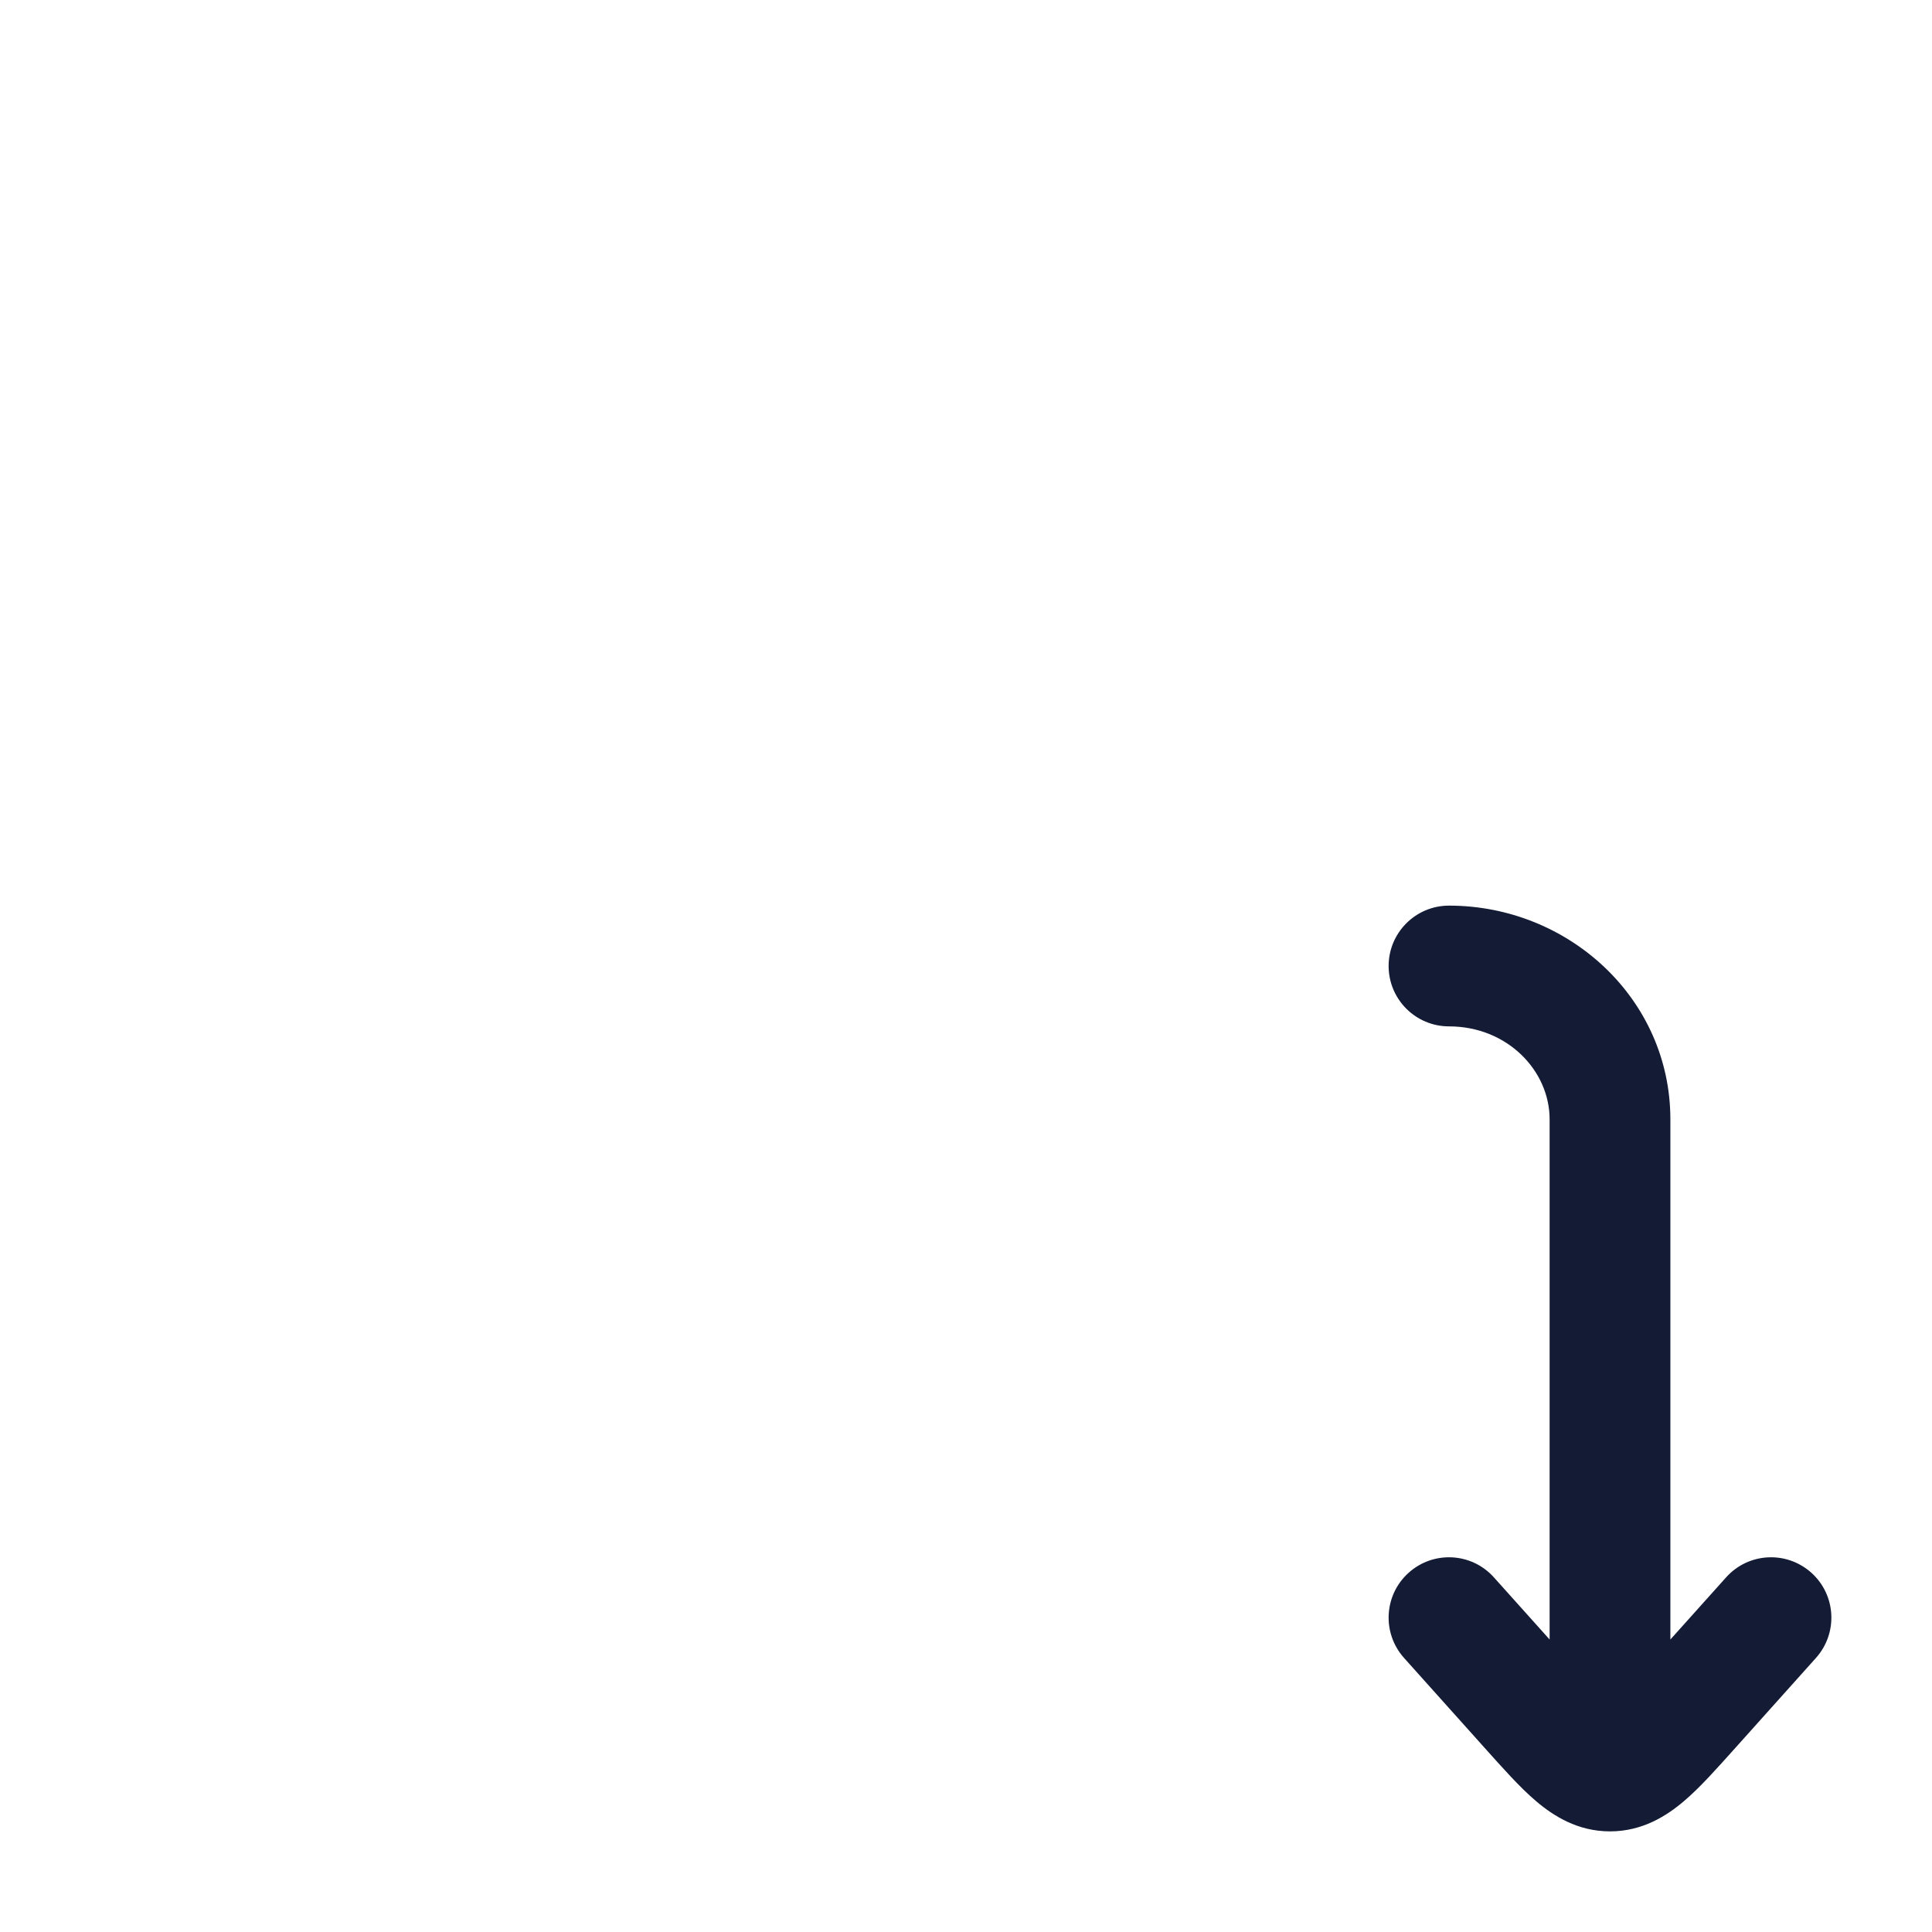 <svg width="24" height="24" viewBox="0 0 24 24" fill="none" xmlns="http://www.w3.org/2000/svg">
<path class="pr-icon-duotone-secondary" d="M4 2H7C8.815 2 9 3.11 9 5C9 6.89 8.815 8 7 8H4C2.185 8 2 6.89 2 5C2 3.11 2.185 2 4 2Z" />
<path class="pr-icon-duotone-secondary" d="M11 12.5C11 11.557 11 11.086 11.293 10.793C11.586 10.5 12.057 10.5 13 10.5C13.943 10.5 14.414 10.5 14.707 10.793C15 11.086 15 11.557 15 12.5C15 13.443 15 13.914 14.707 14.207C14.414 14.5 13.943 14.5 13 14.5C12.057 14.5 11.586 14.5 11.293 14.207C11 13.914 11 13.443 11 12.5Z" />
<path d="M5.5 8V12.5M5.5 12.5V14C5.5 16.828 5.5 18.243 6.379 19.121C7.204 19.947 8.502 19.997 11 20M5.5 12.5H11" class="pr-icon-duotone-primary-stroke" stroke-width="1.5" stroke-linecap="round" stroke-linejoin="round"/>
<path d="M4 2H7C8.815 2 9 3.11 9 5C9 6.89 8.815 8 7 8H4C2.185 8 2 6.89 2 5C2 3.11 2.185 2 4 2Z" class="pr-icon-duotone-primary-stroke" stroke-width="1.5"/>
<path d="M11 12.5C11 11.557 11 11.086 11.293 10.793C11.586 10.5 12.057 10.5 13 10.5C13.943 10.5 14.414 10.5 14.707 10.793C15 11.086 15 11.557 15 12.5C15 13.443 15 13.914 14.707 14.207C14.414 14.5 13.943 14.5 13 14.5C12.057 14.5 11.586 14.5 11.293 14.207C11 13.914 11 13.443 11 12.5Z" class="pr-icon-duotone-primary-stroke" stroke-width="1.5"/>
<path d="M11 20C11 19.057 11 18.586 11.293 18.293C11.586 18 12.057 18 13 18C13.943 18 14.414 18 14.707 18.293C15 18.586 15 19.057 15 20C15 20.943 15 21.414 14.707 21.707C14.414 22 13.943 22 13 22C12.057 22 11.586 22 11.293 21.707C11 21.414 11 20.943 11 20Z" class="pr-icon-duotone-primary-stroke" stroke-width="1.5"/>
<path d="M20 13.905H19.25H20ZM21 21.211L21.558 21.712V21.712L21 21.211ZM21.442 19.595C21.718 19.286 22.192 19.26 22.501 19.537C22.809 19.813 22.835 20.287 22.558 20.596L21.442 19.595ZM17.442 20.596C17.165 20.287 17.191 19.813 17.499 19.537C17.808 19.26 18.282 19.286 18.558 19.595L17.442 20.596ZM19 21.211L18.442 21.712L18.442 21.712L19 21.211ZM18 12.75C17.586 12.75 17.25 12.414 17.25 12C17.25 11.586 17.586 11.25 18 11.25V12.75ZM20.75 13.905L20.75 22L19.25 22L19.25 13.905H20.75ZM20.442 20.71L21.442 19.595L22.558 20.596L21.558 21.712L20.442 20.71ZM18.558 19.595L19.558 20.71L18.442 21.712L17.442 20.596L18.558 19.595ZM21.558 21.712C21.337 21.958 21.122 22.202 20.919 22.374C20.704 22.557 20.403 22.75 20 22.75V21.25C19.89 21.25 19.853 21.311 19.947 21.232C20.053 21.141 20.191 20.99 20.442 20.71L21.558 21.712ZM19.558 20.71C19.809 20.99 19.947 21.141 20.053 21.232C20.147 21.311 20.11 21.25 20 21.25V22.75C19.597 22.75 19.296 22.557 19.081 22.374C18.878 22.202 18.663 21.958 18.442 21.712L19.558 20.71ZM19.25 13.905C19.25 13.301 18.725 12.75 18 12.75V11.25C19.484 11.25 20.75 12.405 20.75 13.905H19.25Z" fill="#141B34"/>
</svg>
